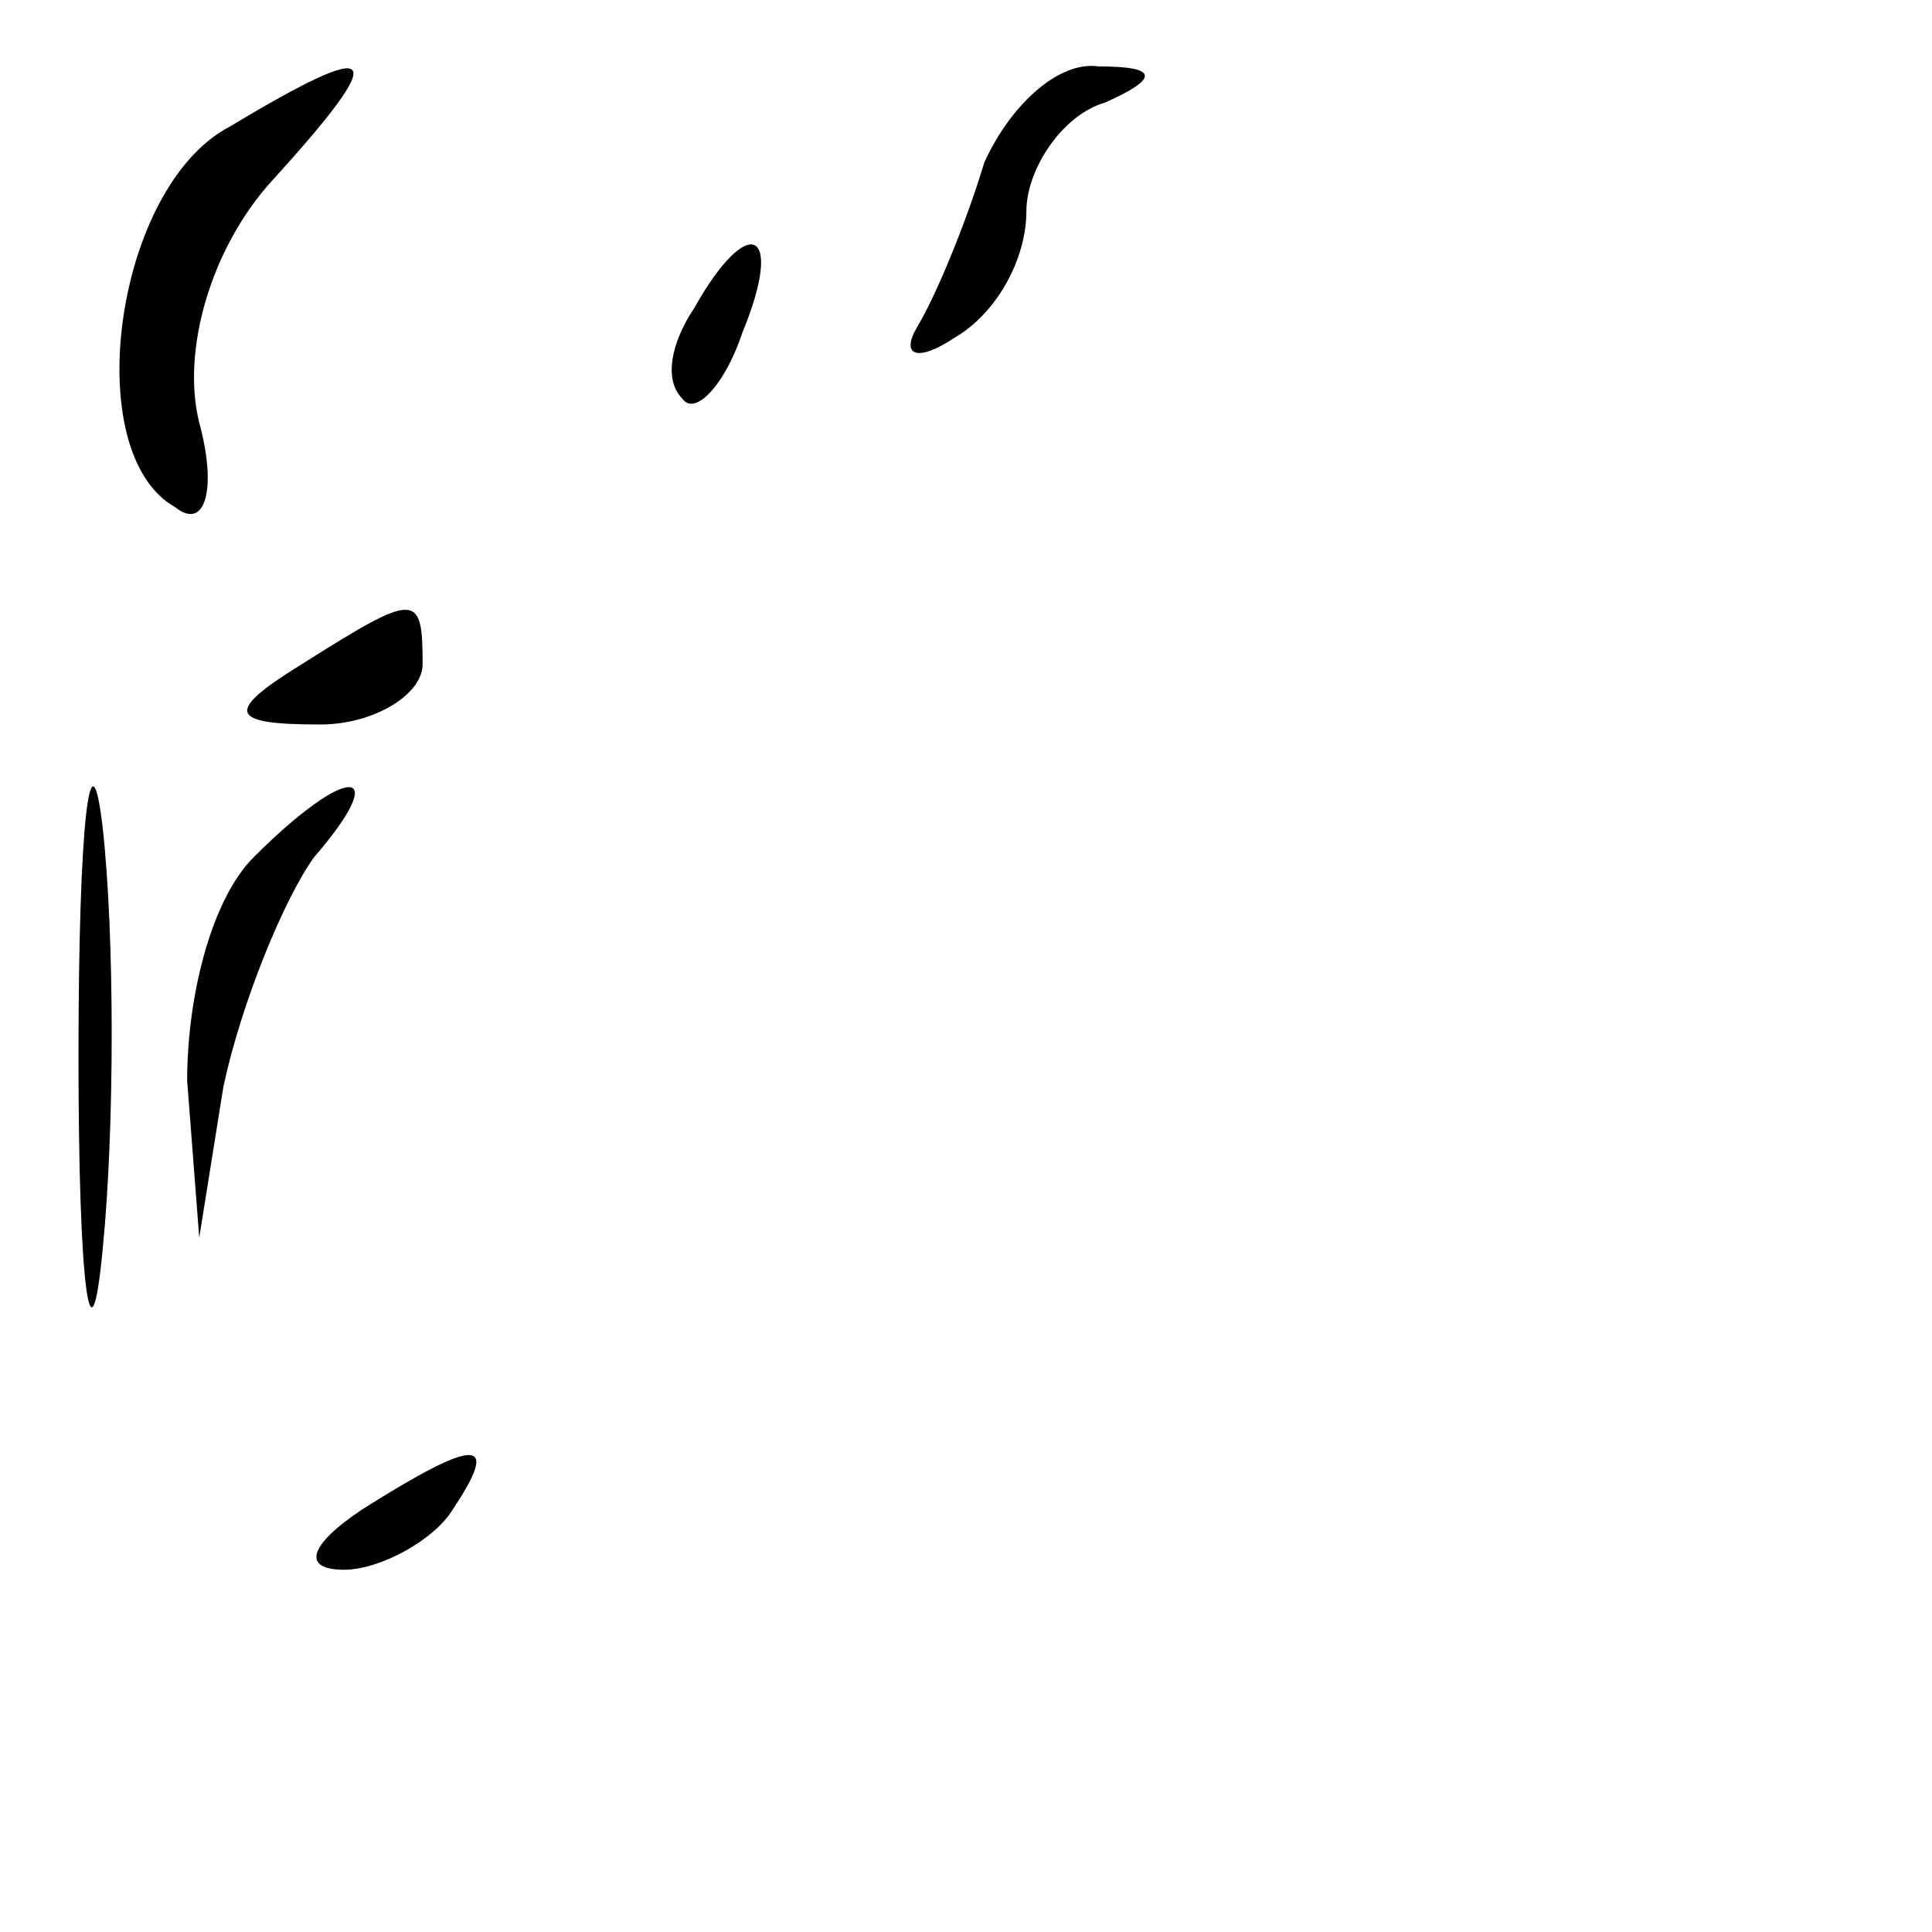 <?xml version="1.0" standalone="no"?>
<!DOCTYPE svg PUBLIC "-//W3C//DTD SVG 20010904//EN"
 "http://www.w3.org/TR/2001/REC-SVG-20010904/DTD/svg10.dtd">
<svg version="1.0" xmlns="http://www.w3.org/2000/svg"
 width="32pt" height="32pt" viewBox="0 0 32 32"
 preserveAspectRatio="xMidYMid meet">
<g transform="translate(0,32) scale(0.1,-0.1)"
fill="#000000" stroke="none">
<path fill="#000000" stroke="none" d="M38 299 c-19 -10 -25 -54 -9 -63 5 -4
7 3 4 14 -3 12 2 29 12 40 20 22 18 24 -7 9z"/>
<path fill="#000000" stroke="none" d="M163 293 c-3 -10 -8 -22 -11 -27 -3 -5
0 -6 6 -2 7 4 12 13 12 21 0 7 6 16 13 18 9 4 9 6 -1 6 -7 1 -15 -7 -19 -16z"/>
<path fill="#000000" stroke="none" d="M115 269 c-4 -6 -5 -12 -2 -15 2 -3 7
2 10 11 7 17 1 20 -8 4z"/>
<path fill="#000000" stroke="none" d="M50 210 c-13 -8 -12 -10 3 -10 9 0 17
5 17 10 0 12 -1 12 -20 0z"/>
<path fill="#000000" stroke="none" d="M13 145 c0 -38 2 -53 4 -32 2 20 2 52
0 70 -2 17 -4 1 -4 -38z"/>
<path fill="#000000" stroke="none" d="M42 178 c-7 -7 -11 -23 -11 -37 l2 -26
4 25 c3 14 10 31 15 38 13 15 6 16 -10 0z"/>
<path fill="#000000" stroke="none" d="M60 70 c-9 -6 -10 -10 -3 -10 6 0 15 5
18 10 8 12 4 12 -15 0z"/>
</g>
</svg>
